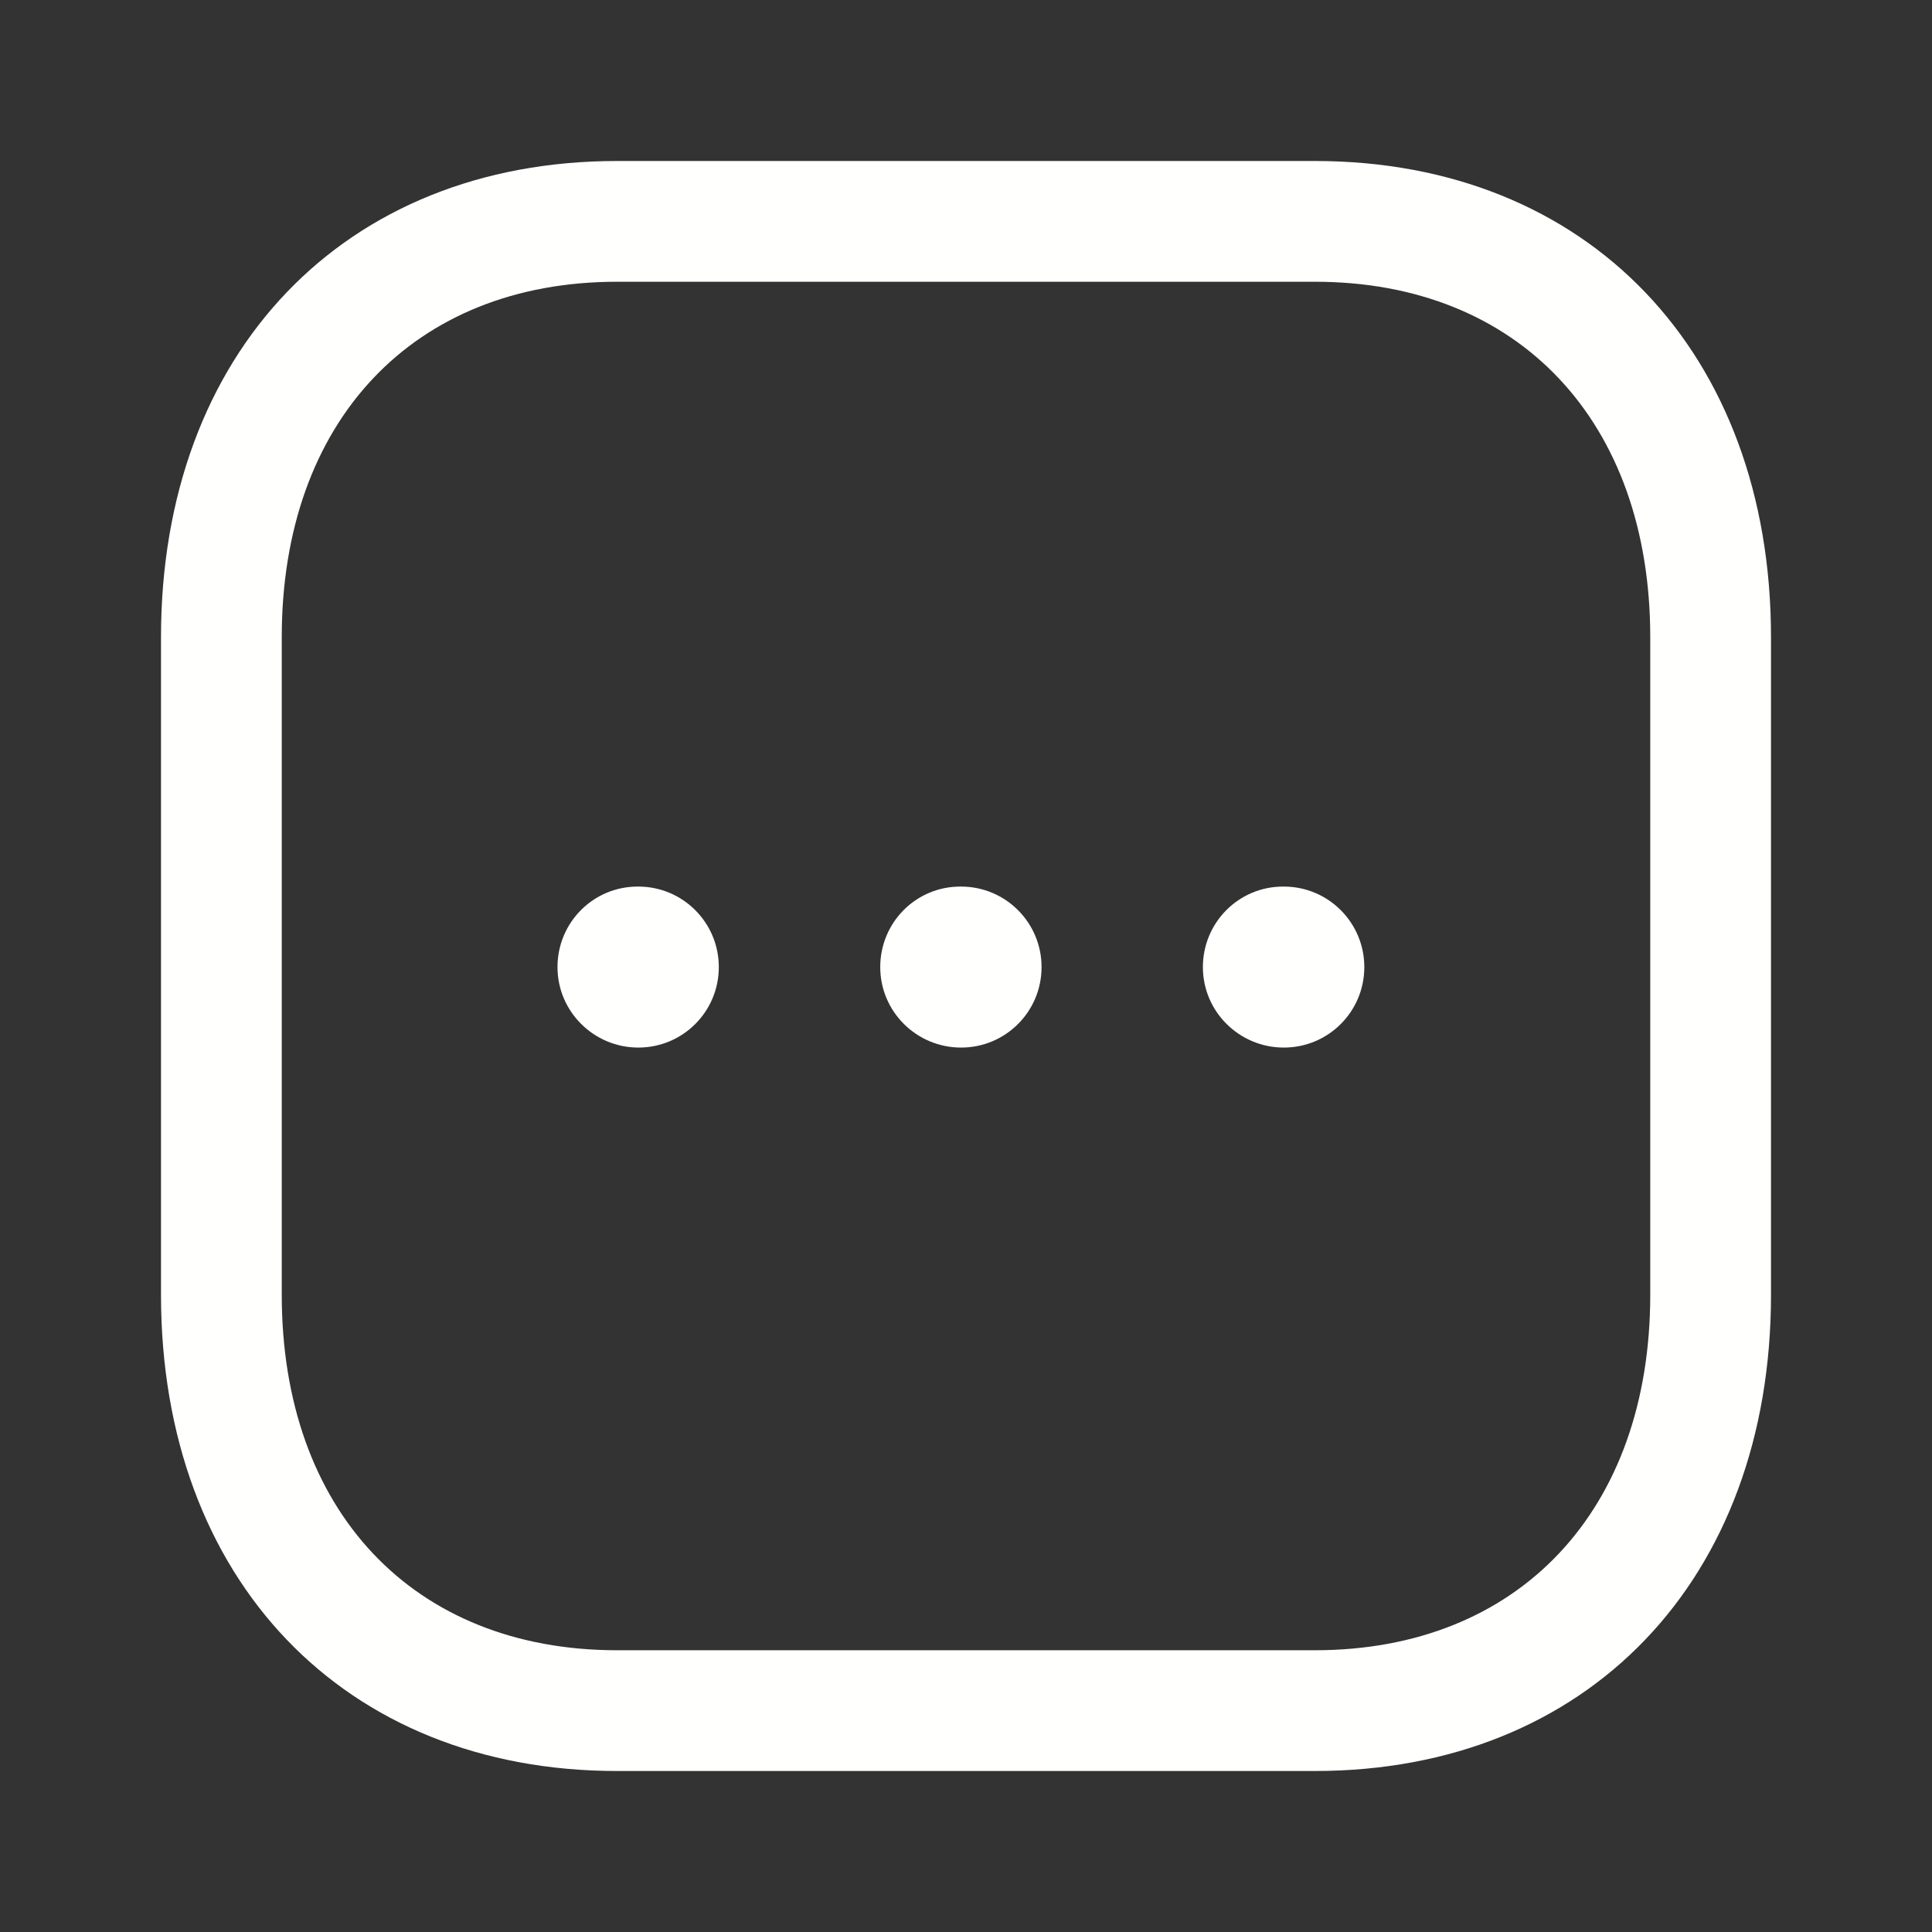 <svg width="18" height="18" viewBox="0 0 18 18" fill="none" xmlns="http://www.w3.org/2000/svg">
<rect x="0" y="0" width="18" height="18" fill="#333333" stroke="none"/>
<g clip-path="url(#clip0_1179_2249)">
<path fill-rule="evenodd" clip-rule="evenodd" d="M12.251 1.5C14.792 1.5 16.5 3.284 16.5 5.937V12.063C16.5 14.716 14.792 16.5 12.25 16.5H5.749C3.207 16.5 1.5 14.716 1.5 12.063V5.937C1.5 3.284 3.207 1.5 5.749 1.5H12.251ZM12.251 2.625H5.749C3.851 2.625 2.625 3.925 2.625 5.937V12.063C2.625 14.075 3.851 15.375 5.749 15.375H12.25C14.148 15.375 15.375 14.075 15.375 12.063V5.937C15.375 3.925 14.148 2.625 12.251 2.625ZM11.961 8.26C12.376 8.26 12.711 8.596 12.711 9.01C12.711 9.425 12.376 9.76 11.961 9.76C11.546 9.76 11.207 9.425 11.207 9.01C11.207 8.596 11.54 8.26 11.954 8.26H11.961ZM8.954 8.26C9.369 8.26 9.704 8.596 9.704 9.01C9.704 9.425 9.369 9.76 8.954 9.76C8.539 9.76 8.201 9.425 8.201 9.01C8.201 8.596 8.532 8.26 8.947 8.26H8.954ZM5.947 8.26C6.362 8.26 6.697 8.596 6.697 9.01C6.697 9.425 6.362 9.76 5.947 9.76C5.533 9.76 5.194 9.425 5.194 9.01C5.194 8.596 5.526 8.26 5.941 8.26H5.947Z" fill="#FFFFFE"/>
</g>
<defs>
<clipPath id="clip0_1179_2249">
<rect width="18" height="18" fill="white"/>
</clipPath>
</defs>
</svg>
